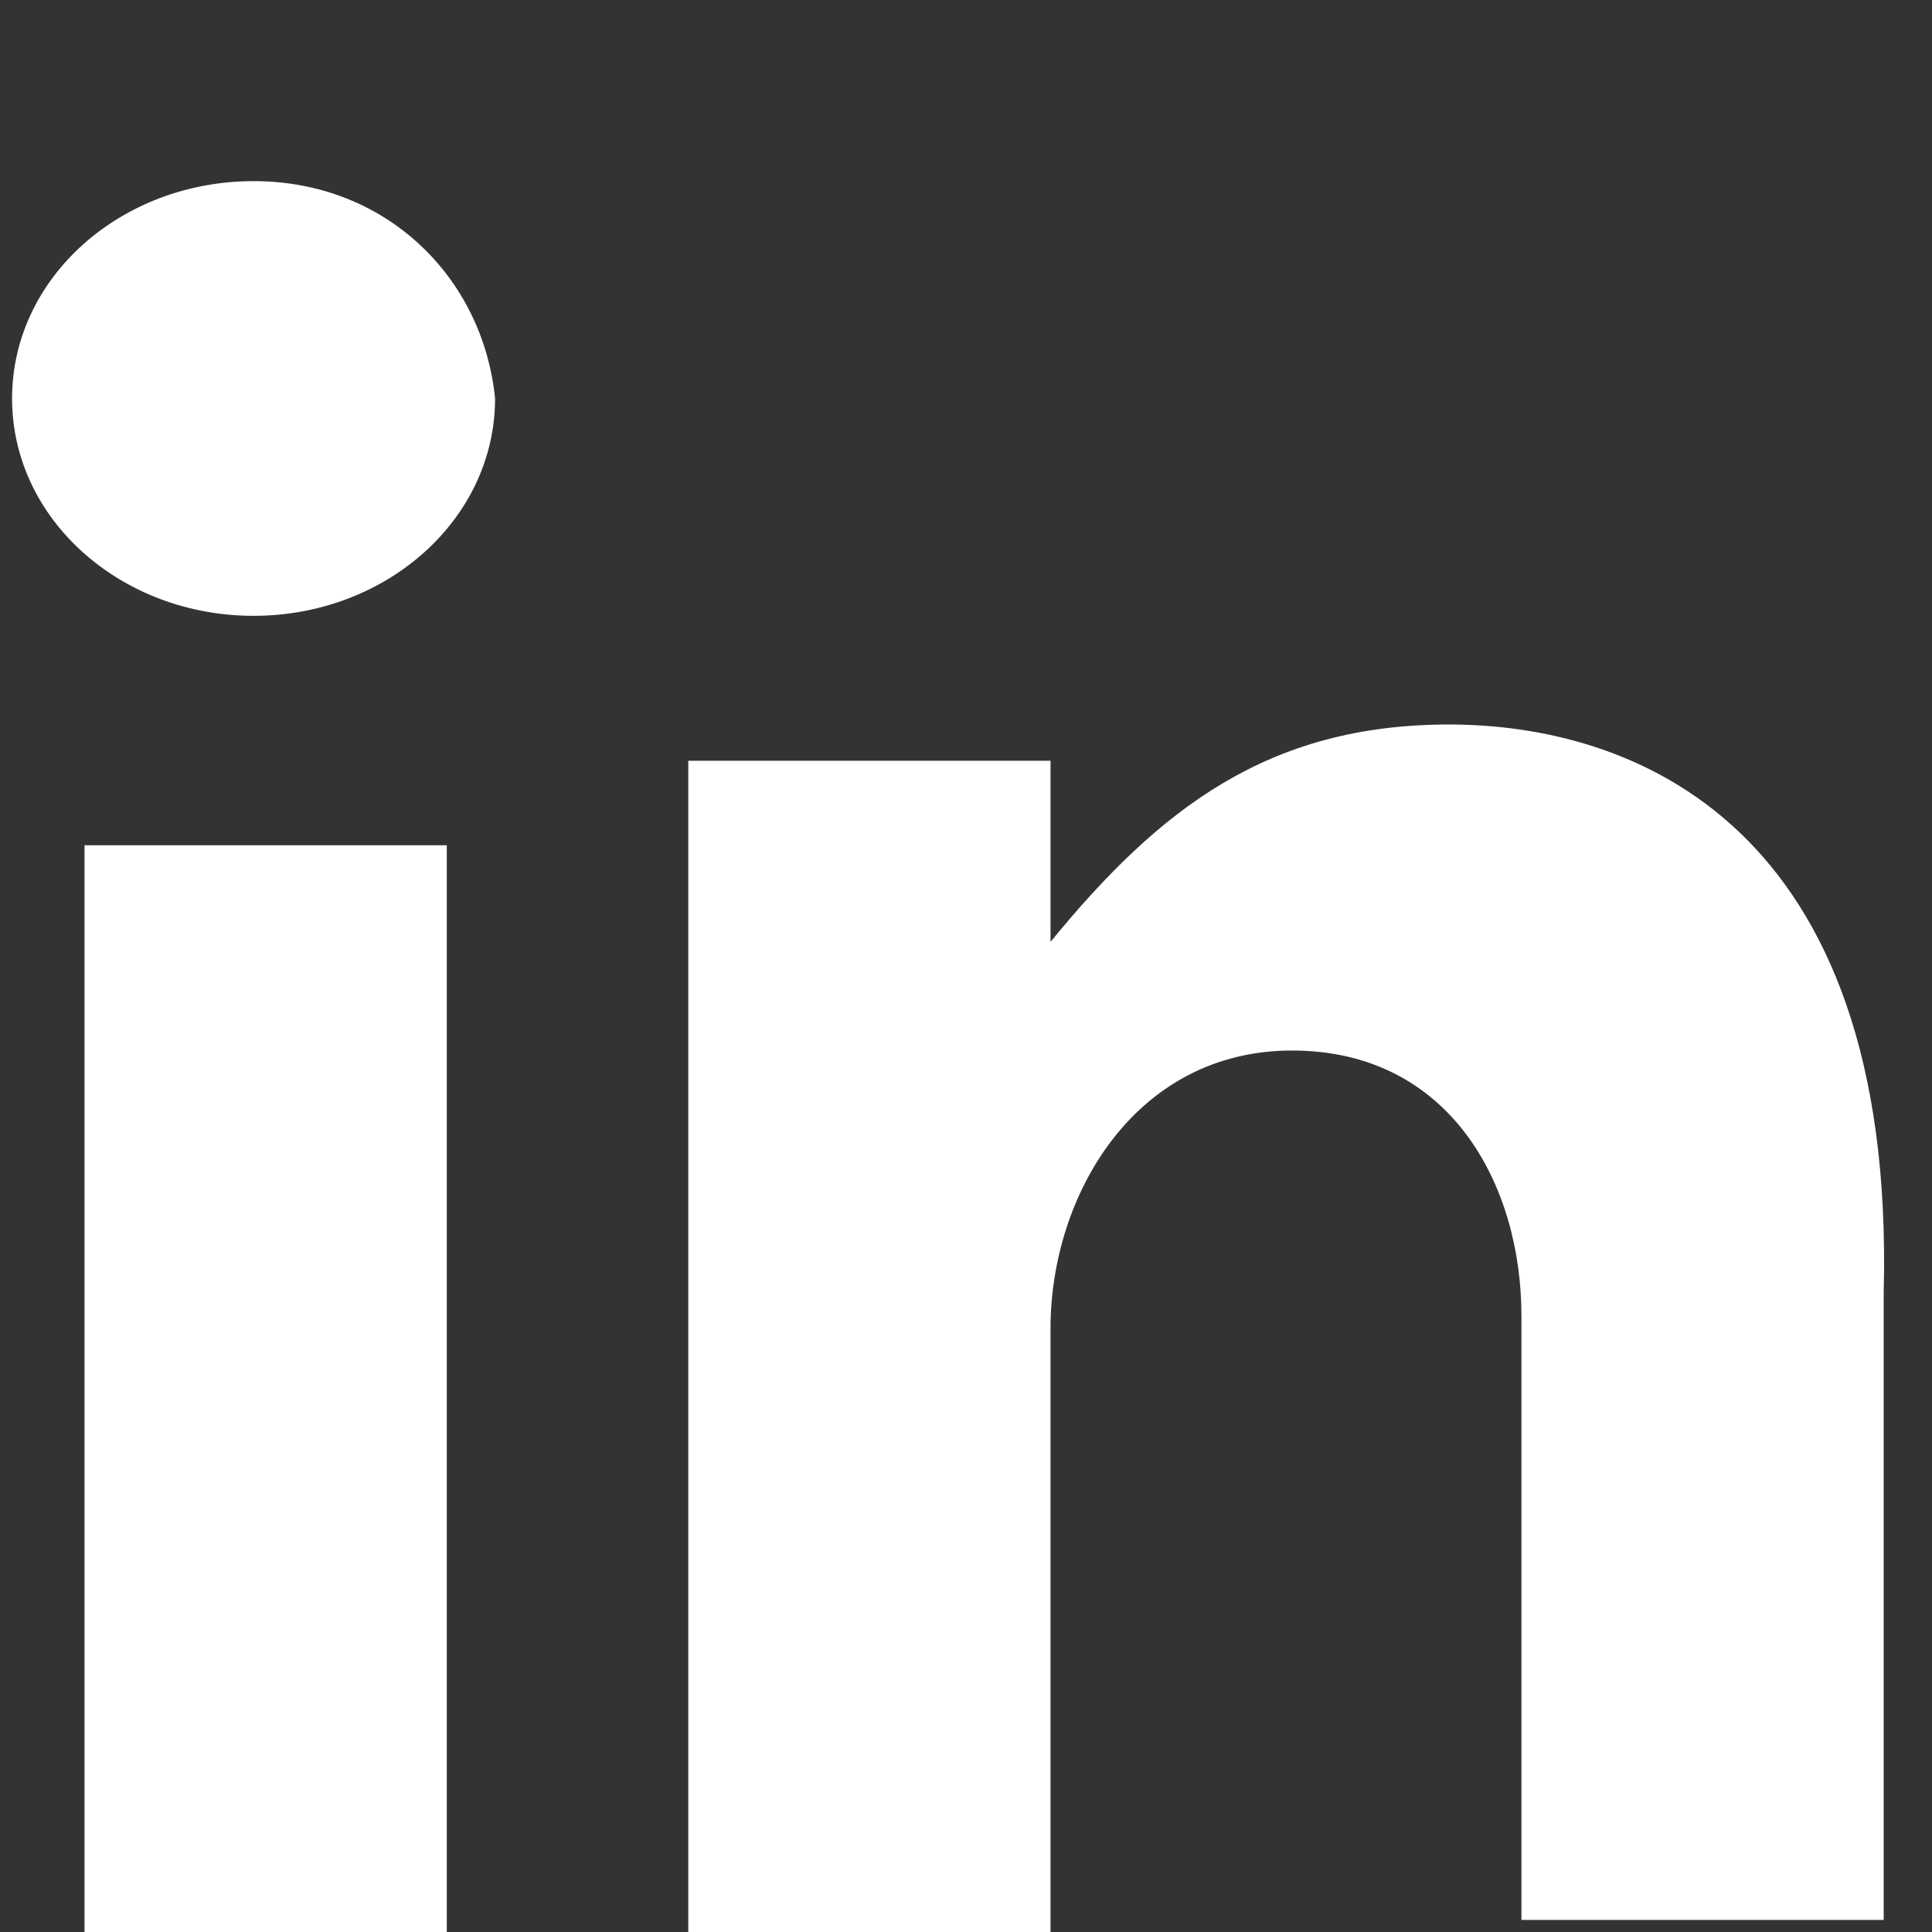 <?xml version="1.0" encoding="utf-8"?>
<!-- Generator: Adobe Illustrator 18.0.0, SVG Export Plug-In . SVG Version: 6.00 Build 0)  -->
<!DOCTYPE svg PUBLIC "-//W3C//DTD SVG 1.1//EN" "http://www.w3.org/Graphics/SVG/1.1/DTD/svg11.dtd">
<svg version="1.1" id="Layer_1" xmlns="http://www.w3.org/2000/svg" xmlns:xlink="http://www.w3.org/1999/xlink" x="0px" y="0px"
	 viewBox="0 0 16 16" style="enable-background:new 0 0 16 16;" xml:space="preserve">
<rect x="0" y="0" width="16" height="16" fill="#333333" stroke="none"/>
<path style="fill:#FFFFFF;" d="M0.7,16h3V7h-3V16z"/>
<path style="fill:#FFFFFF;" d="M12,6c-1.5,0-2.4,0.7-3.3,1.8V6.3h-3V16h3v-5c0-1.1,0.7-2.3,2-2.3s1.9,1.1,1.9,2.2v5h3v-5.2
	C15.7,6.8,13.5,6,12,6z"/>
<path style="fill:#FFFFFF;" d="M2.1,1.5c-1.1,0-2,0.8-2,1.8c0,1,0.9,1.8,2,1.8c1.1,0,2-0.8,2-1.8C4,2.3,3.2,1.5,2.1,1.5z"/>
</svg>
